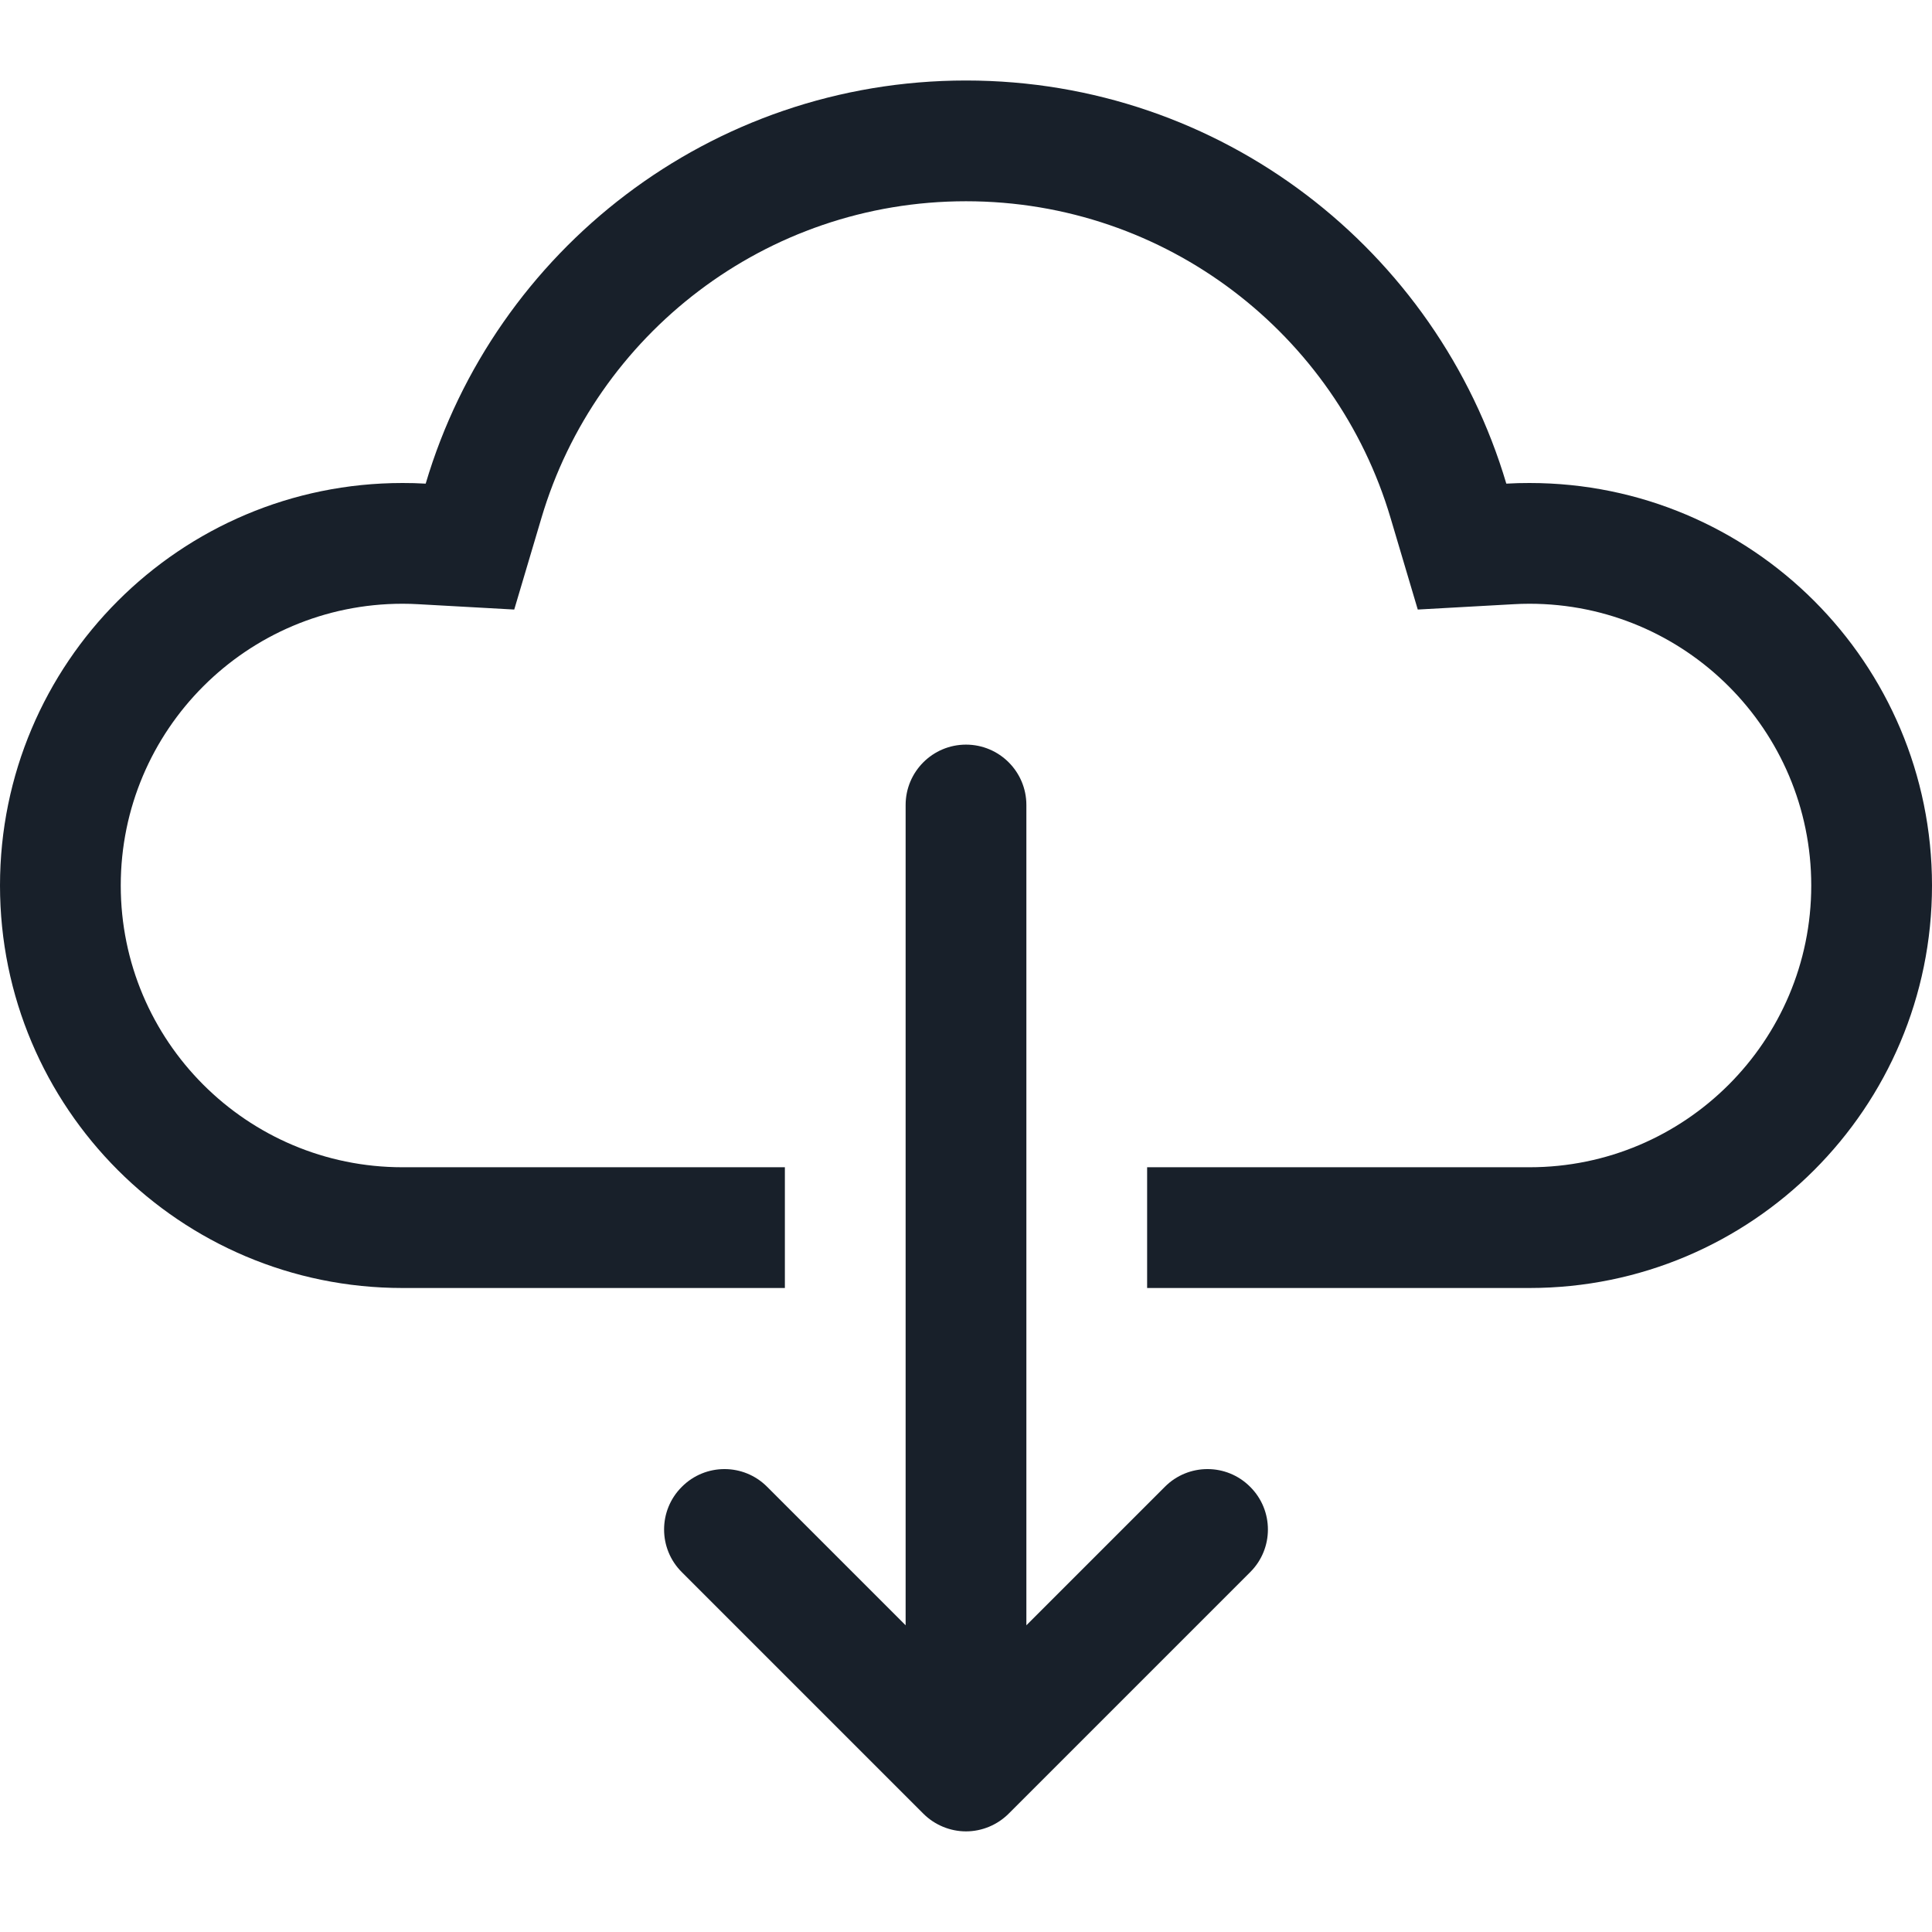 <svg width="12" height="12" viewBox="0 0 12 12" fill="none" xmlns="http://www.w3.org/2000/svg">
<g clip-path="url(#clip0_2266_38982)">
<path fill-rule="evenodd" clip-rule="evenodd" d="M6 4.625C6.207 4.625 6.375 4.793 6.375 5V10.095L7.235 9.235C7.381 9.088 7.619 9.088 7.765 9.235C7.912 9.381 7.912 9.619 7.765 9.765L6.265 11.265C6.195 11.335 6.099 11.375 6 11.375C5.901 11.375 5.805 11.335 5.735 11.265L4.235 9.765C4.088 9.619 4.088 9.381 4.235 9.235C4.381 9.088 4.619 9.088 4.765 9.235L5.625 10.095V5C5.625 4.793 5.793 4.625 6 4.625Z" fill="#18202A"/>
<path d="M8.637 3.217L8.806 3.786L9.399 3.753C9.432 3.751 9.466 3.75 9.5 3.75C10.466 3.75 11.25 4.534 11.25 5.5C11.25 6.466 10.466 7.25 9.5 7.25H7.125V8H9.5C10.881 8 12 6.881 12 5.5C12 4.119 10.881 3 9.5 3C9.452 3 9.404 3.001 9.356 3.004C8.927 1.556 7.587 0.5 6 0.5C4.413 0.5 3.073 1.556 2.644 3.004C2.596 3.001 2.548 3 2.5 3C1.119 3 0 4.119 0 5.5C0 6.881 1.119 8 2.5 8H4.875V7.25H2.5C1.534 7.25 0.75 6.466 0.75 5.5C0.75 4.534 1.534 3.75 2.5 3.75C2.534 3.75 2.568 3.751 2.601 3.753L3.194 3.786L3.363 3.217C3.7 2.079 4.754 1.25 6 1.25C7.246 1.25 8.3 2.079 8.637 3.217Z" fill="#18202A"/>
</g>
<defs>
<clipPath id="clip0_2266_38982">
<rect width="12" height="12" fill="white"/>
</clipPath>
</defs>
</svg>
